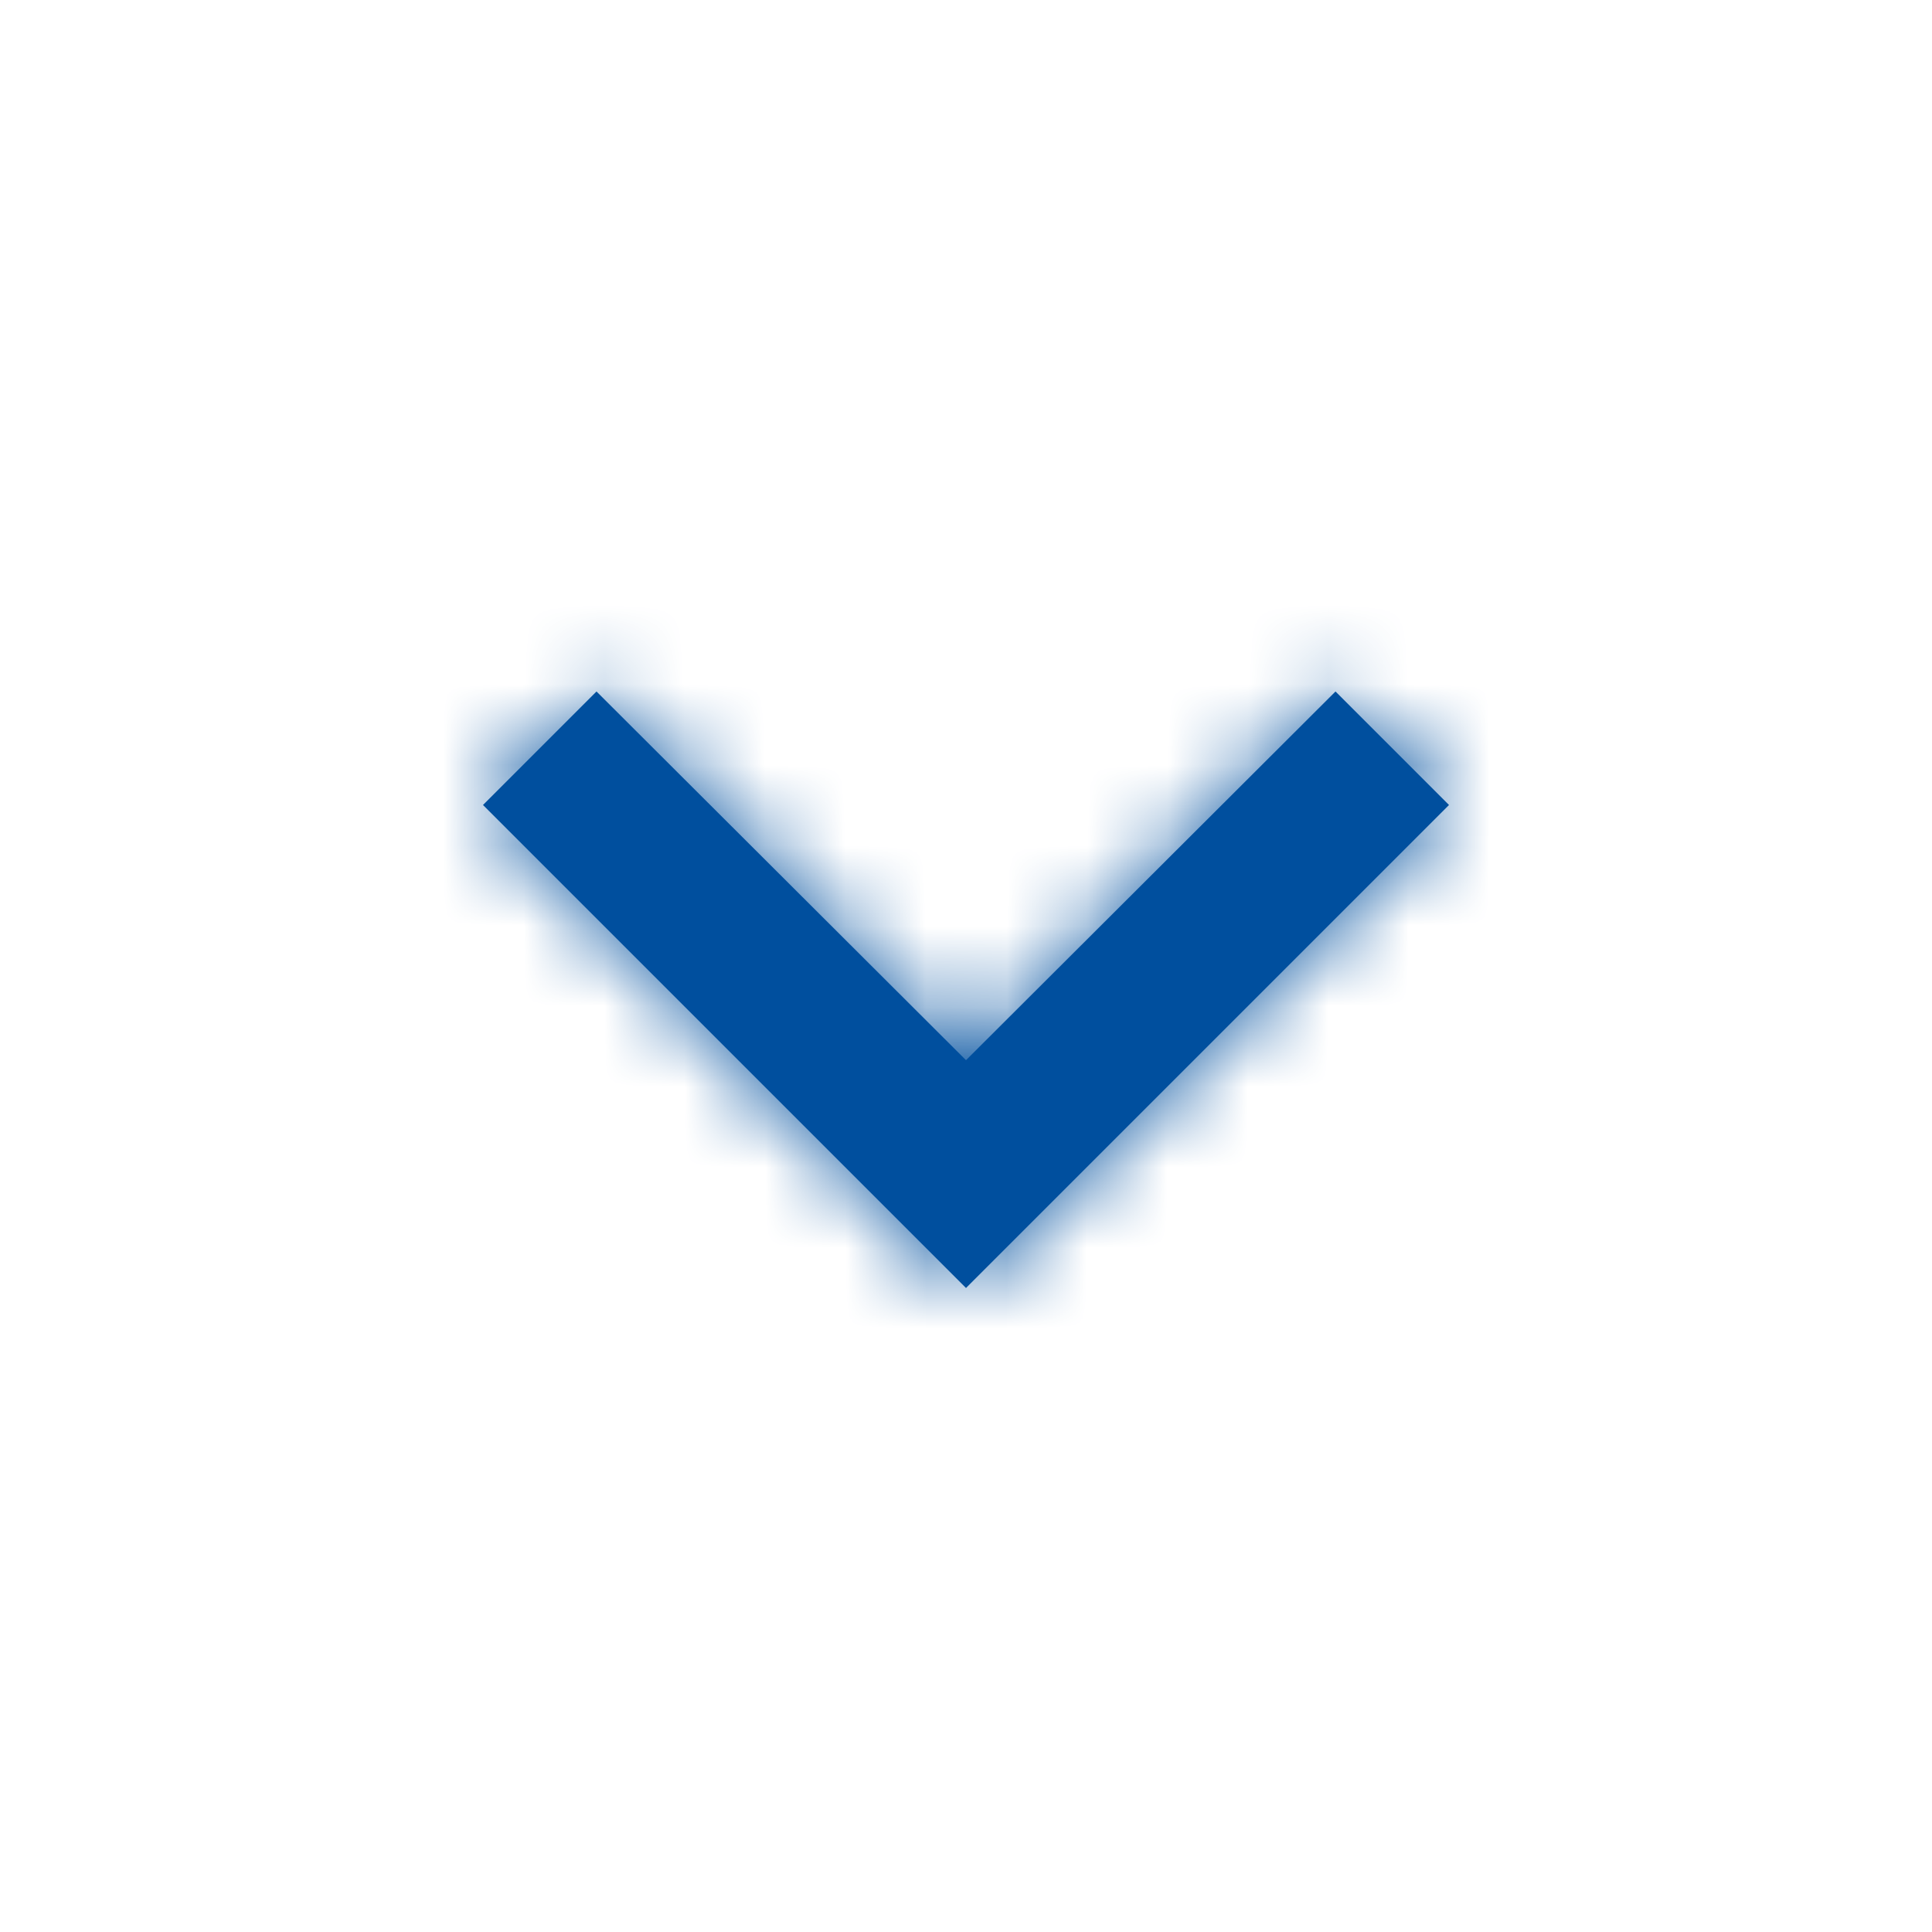 <svg width="24" height="24" fill="none" xmlns="http://www.w3.org/2000/svg"><path fill-rule="evenodd" clip-rule="evenodd" d="M12 16l6-6-1.41-1.41L12 13.17 7.41 8.59 6 10l6 6z" fill="#004F9E"/><mask id="mask0" maskUnits="userSpaceOnUse" x="6" y="8" width="12" height="8"><path fill-rule="evenodd" clip-rule="evenodd" d="M12 16l6-6-1.41-1.41L12 13.17 7.41 8.59 6 10l6 6z" fill="#004F9E"/></mask><g mask="url(#mask0)"><path fill="#004F9E" d="M37 37h-50v-50h50z"/><mask id="mask1" maskUnits="userSpaceOnUse" x="-13" y="-13" width="50" height="50"><path transform="rotate(-180 37 37)" fill="#004F9E" d="M37 37h50v50H37z"/></mask></g></svg>